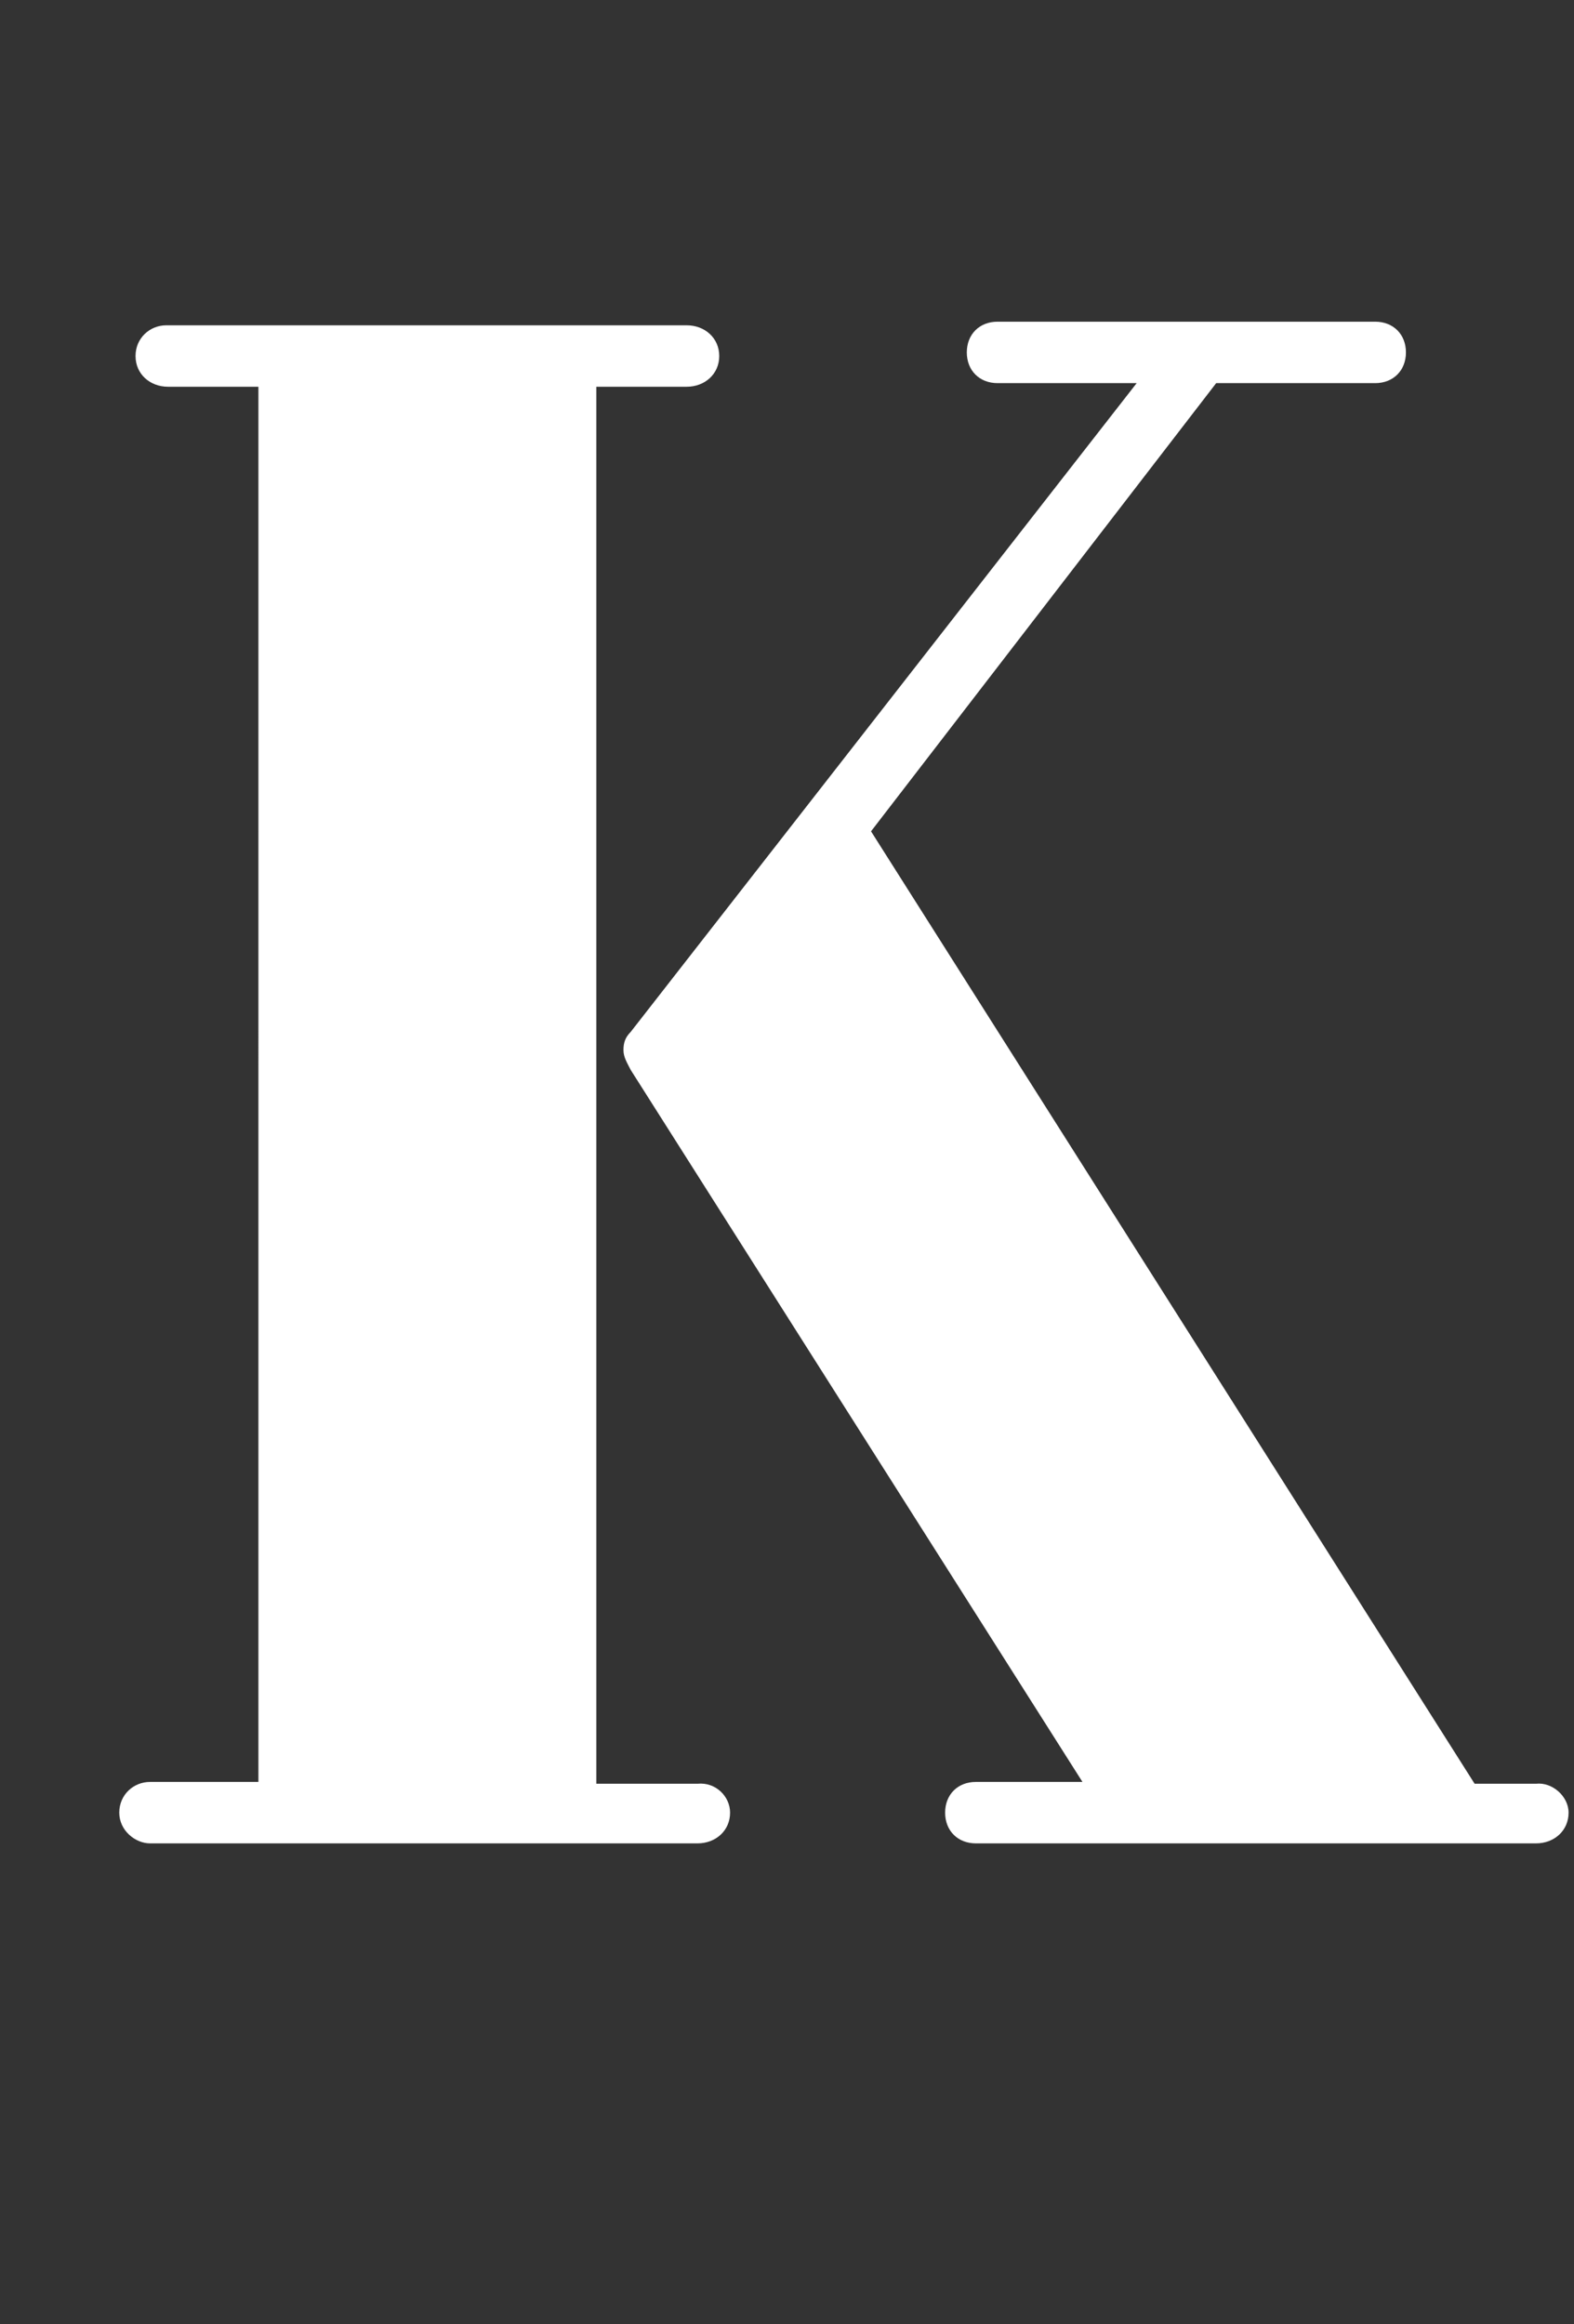 <?xml version="1.0" encoding="utf-8"?>
<!-- Generator: Adobe Illustrator 26.5.0, SVG Export Plug-In . SVG Version: 6.00 Build 0)  -->
<svg version="1.1" id="Layer_1" xmlns="http://www.w3.org/2000/svg" xmlns:xlink="http://www.w3.org/1999/xlink" x="0px" y="0px"
	 viewBox="0 0 87.1 128.6" style="enable-background:new 0 0 87.1 128.6;" xml:space="preserve">
<rect x="0" y="0" width="87.1" height="128.6" fill="#333333" stroke="none"/>
<style type="text/css">
	.st0{enable-background:new    ;}
	.st1{fill:#FFFFFF;}
</style>
<g class="st0">
	<path class="st1" d="M40.4,100.3c0,1-0.8,1.7-1.8,1.7H8.3c-0.8,0-1.7-0.7-1.7-1.7s0.8-1.7,1.7-1.7h6V21.4h-5c-1,0-1.8-0.7-1.8-1.7
		S8.3,18,9.2,18L38,18c1,0,1.8,0.7,1.8,1.7S39,21.4,38,21.4h-5v77.3h5.6C39.6,98.6,40.4,99.4,40.4,100.3z M86.8,100.3
		c0,1-0.8,1.7-1.8,1.7H54c-1,0-1.7-0.7-1.7-1.7s0.7-1.7,1.7-1.7h5.9l-25-39.4c-0.2-0.4-0.4-0.7-0.4-1.1c0-0.4,0.1-0.7,0.4-1l28-35.9
		h-7.7c-1,0-1.7-0.7-1.7-1.7s0.7-1.7,1.7-1.7l20.9,0c1,0,1.7,0.7,1.7,1.7s-0.7,1.7-1.7,1.7h-8.8L48.2,46l33.4,52.7H85
		C85.9,98.6,86.8,99.4,86.8,100.3z"/>
</g>
</svg>
